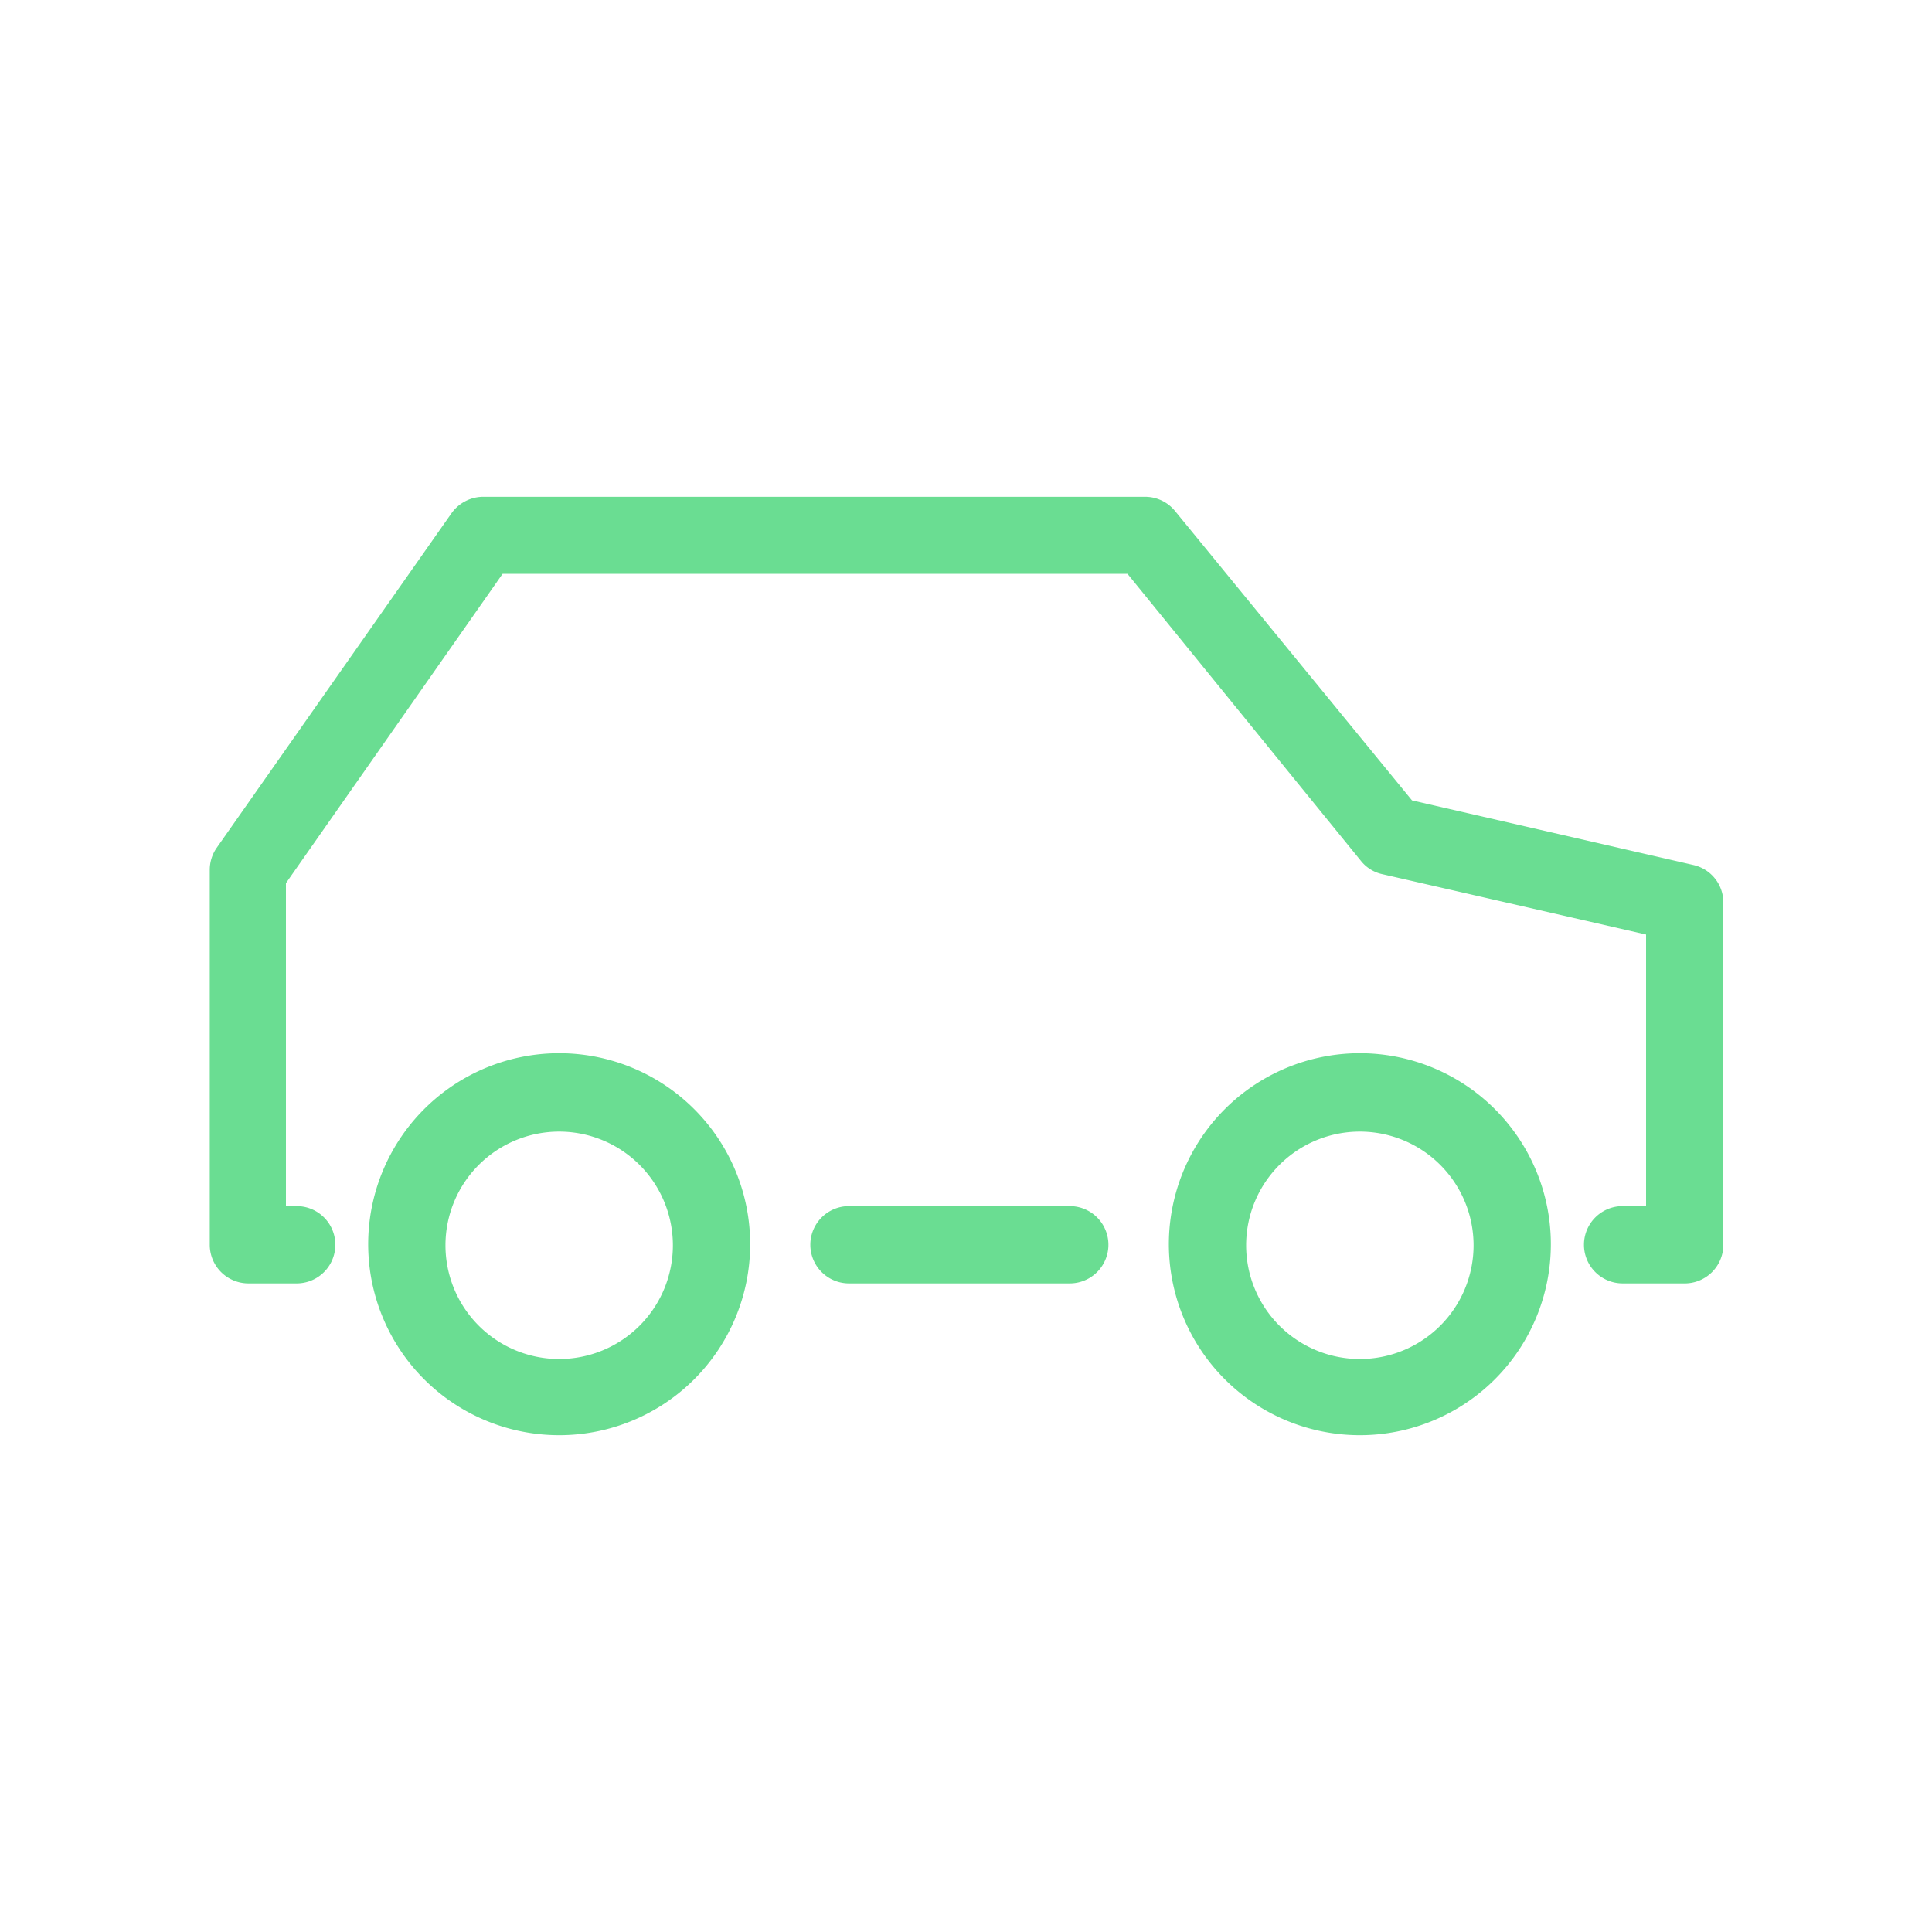 <svg xmlns="http://www.w3.org/2000/svg" viewBox="0 0 70 70"><defs><style>.cls-1{fill:#6add92;}</style></defs><title>06_Icons_specification_v1</title><g id="Layer_90" data-name="Layer 90"><path class="cls-1" d="M20.26,52a6.92,6.92,0,1,1,6.92-6.91A6.92,6.92,0,0,1,20.26,52Zm0-11a4.12,4.12,0,1,0,4.12,4.12A4.12,4.12,0,0,0,20.26,41Z"/><path class="cls-1" d="M49.27,52a6.92,6.92,0,1,1,6.92-6.91A6.92,6.92,0,0,1,49.27,52Zm0-11a4.12,4.12,0,1,0,4.12,4.12A4.12,4.12,0,0,0,49.27,41Z"/><path class="cls-1" d="M38.76,46.5h-8a1.4,1.4,0,0,1,0-2.8h8a1.4,1.4,0,0,1,0,2.8Z"/><path class="cls-1" d="M61,46.5H58.79a1.4,1.4,0,0,1,0-2.8h.85V33.86l-9.57-2.19a1.36,1.36,0,0,1-.77-.49L40.85,20.79H18.21L10.36,32V43.7h.39a1.4,1.4,0,1,1,0,2.8H9a1.4,1.4,0,0,1-1.4-1.4V31.52a1.4,1.4,0,0,1,.25-.8l8.52-12.14A1.42,1.42,0,0,1,17.48,18h24a1.4,1.4,0,0,1,1.09.51L51.16,29l10.19,2.34a1.39,1.39,0,0,1,1.09,1.36V45.1A1.4,1.4,0,0,1,61,46.5Z"/></g></svg>